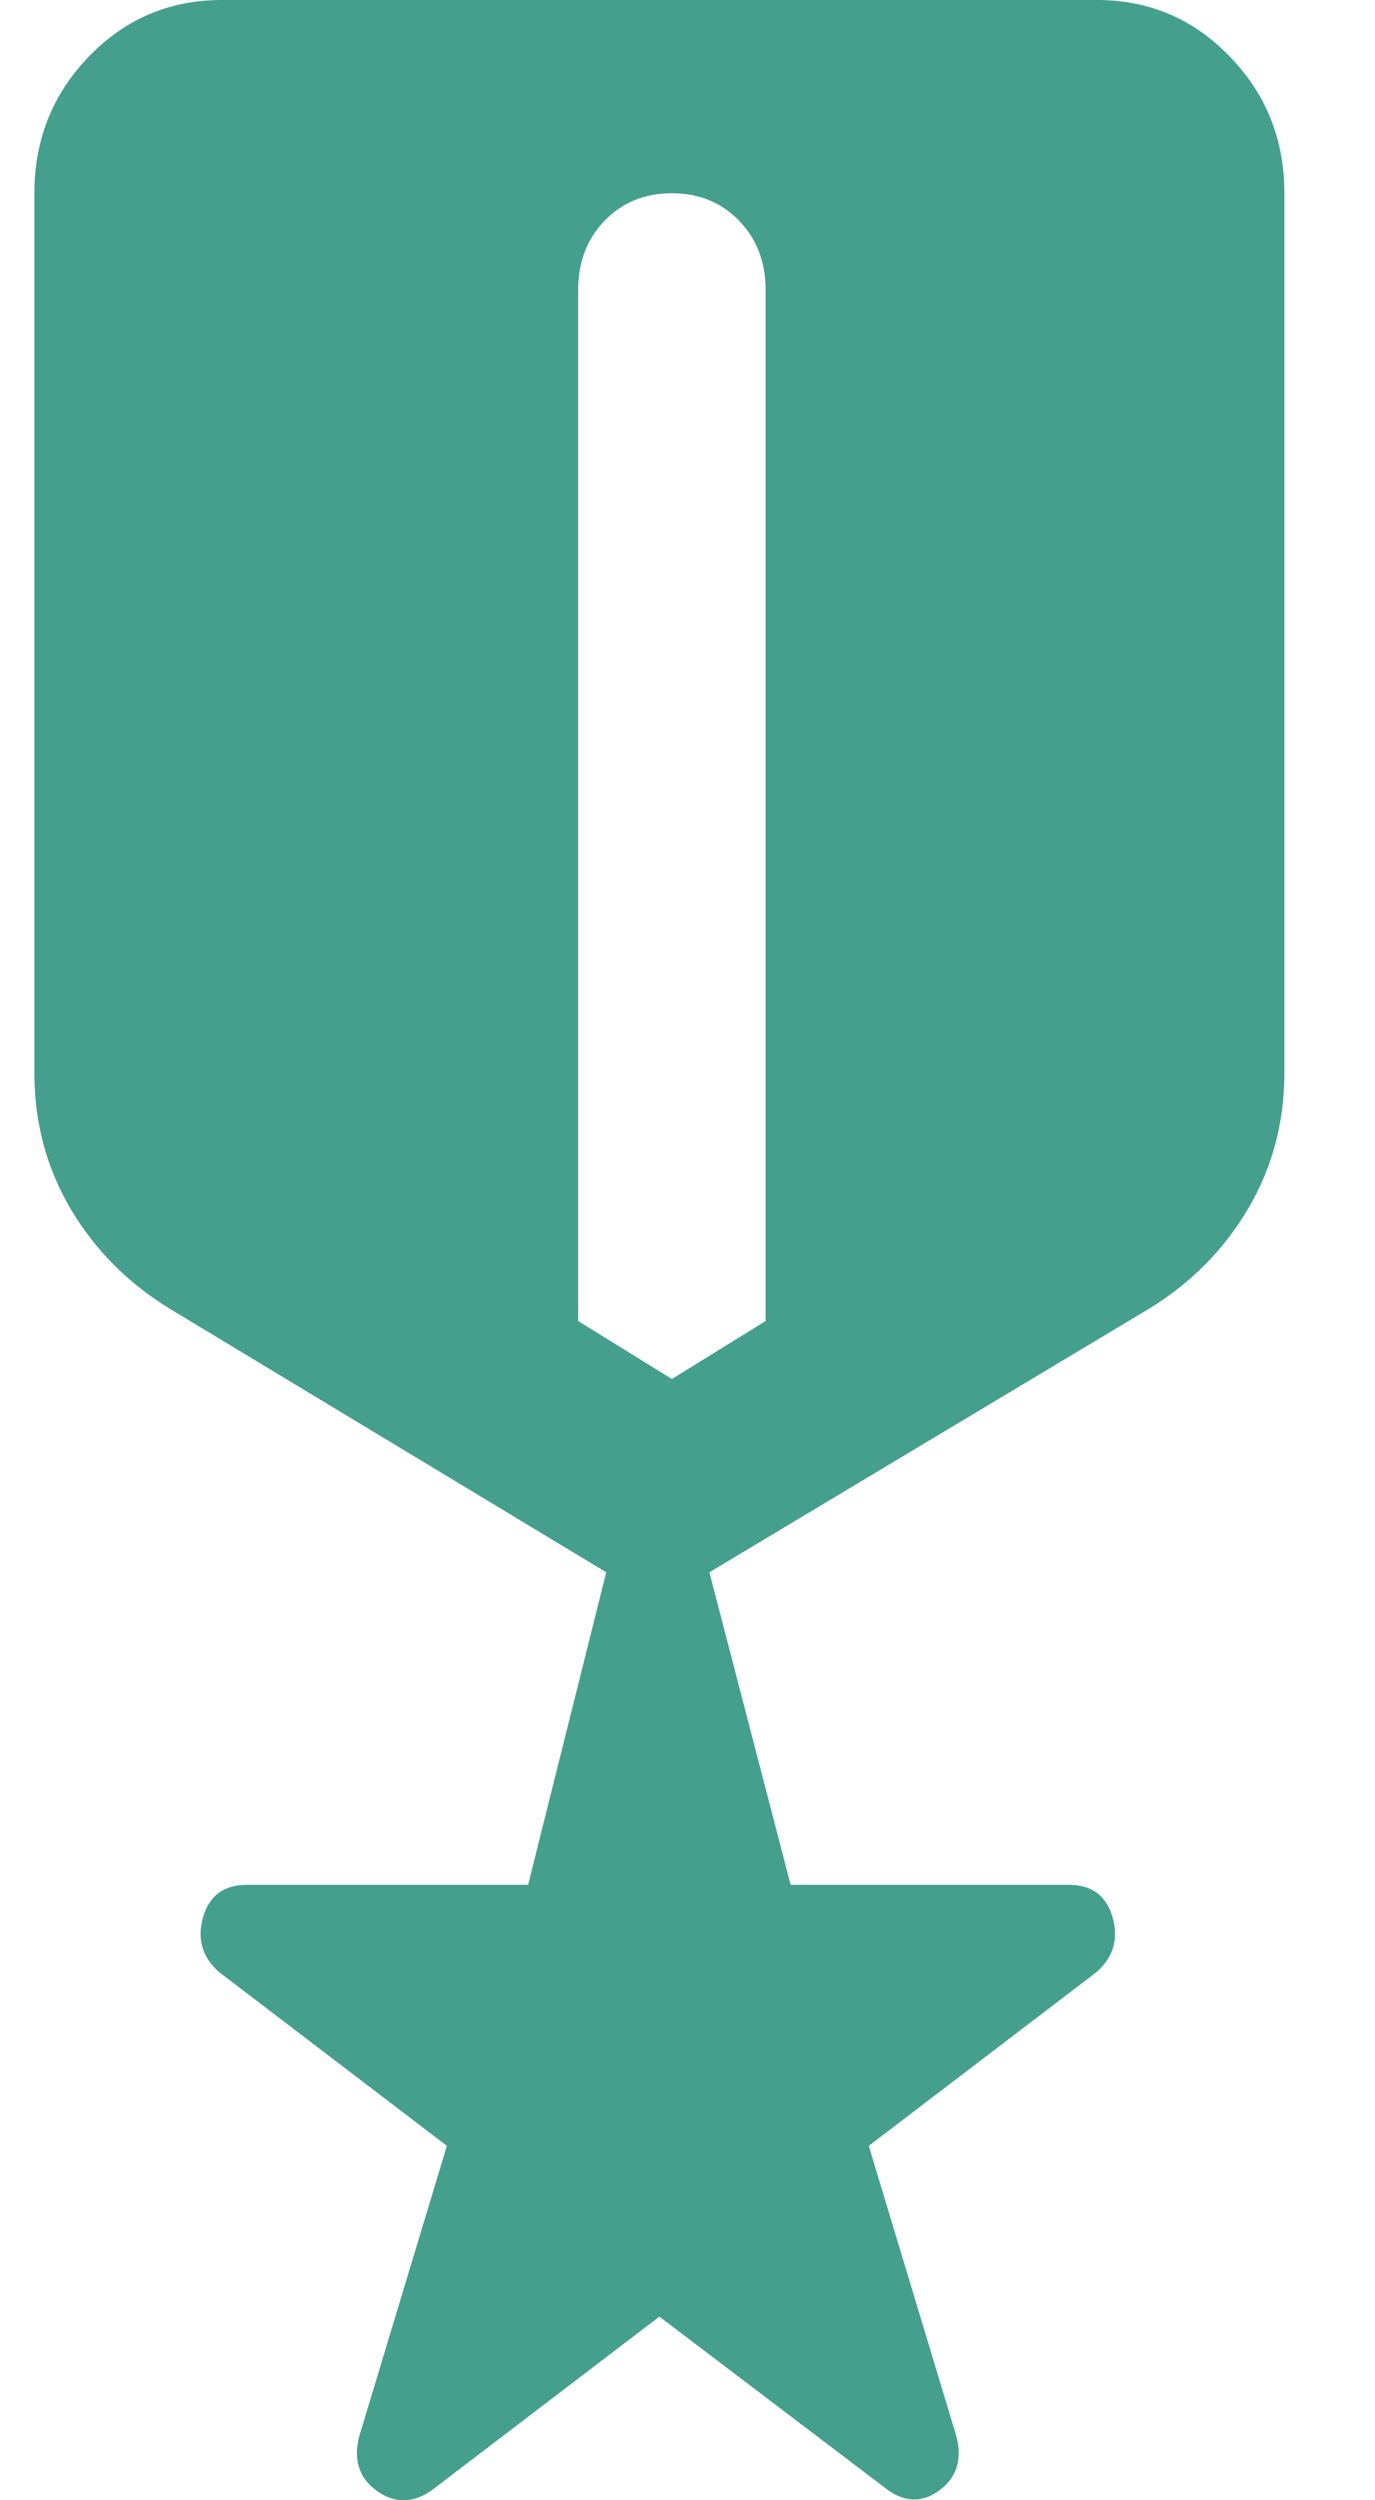 <svg width="11" height="20" viewBox="0 0 11 20" fill="none" xmlns="http://www.w3.org/2000/svg">
<path d="M3.45 19.923C3.3 20.026 3.154 20.026 3.012 19.923C2.871 19.82 2.825 19.674 2.875 19.485L3.575 17.165L1.75 15.773C1.617 15.653 1.575 15.507 1.625 15.335C1.675 15.163 1.792 15.077 1.975 15.077H4.225L4.85 12.577L1.35 10.464C1.017 10.258 0.754 9.991 0.562 9.665C0.371 9.338 0.275 8.978 0.275 8.582V1.546C0.275 1.117 0.421 0.752 0.712 0.451C1.004 0.15 1.358 0 1.775 0H8.775C9.192 0 9.546 0.15 9.837 0.451C10.129 0.752 10.275 1.117 10.275 1.546V8.582C10.275 8.978 10.179 9.338 9.987 9.665C9.796 9.991 9.533 10.258 9.2 10.464L5.675 12.577L6.325 15.077H8.55C8.733 15.077 8.85 15.163 8.9 15.335C8.95 15.507 8.908 15.653 8.775 15.773L6.95 17.165L7.65 19.485C7.7 19.674 7.654 19.82 7.512 19.923C7.371 20.026 7.225 20.017 7.075 19.897L5.275 18.531L3.45 19.923ZM5.375 11.031L6.125 10.567V2.32C6.125 2.096 6.054 1.912 5.912 1.765C5.771 1.619 5.592 1.546 5.375 1.546C5.158 1.546 4.979 1.619 4.837 1.765C4.696 1.912 4.625 2.096 4.625 2.32V10.567L5.375 11.031Z" fill="#44A08D"/>
</svg>
